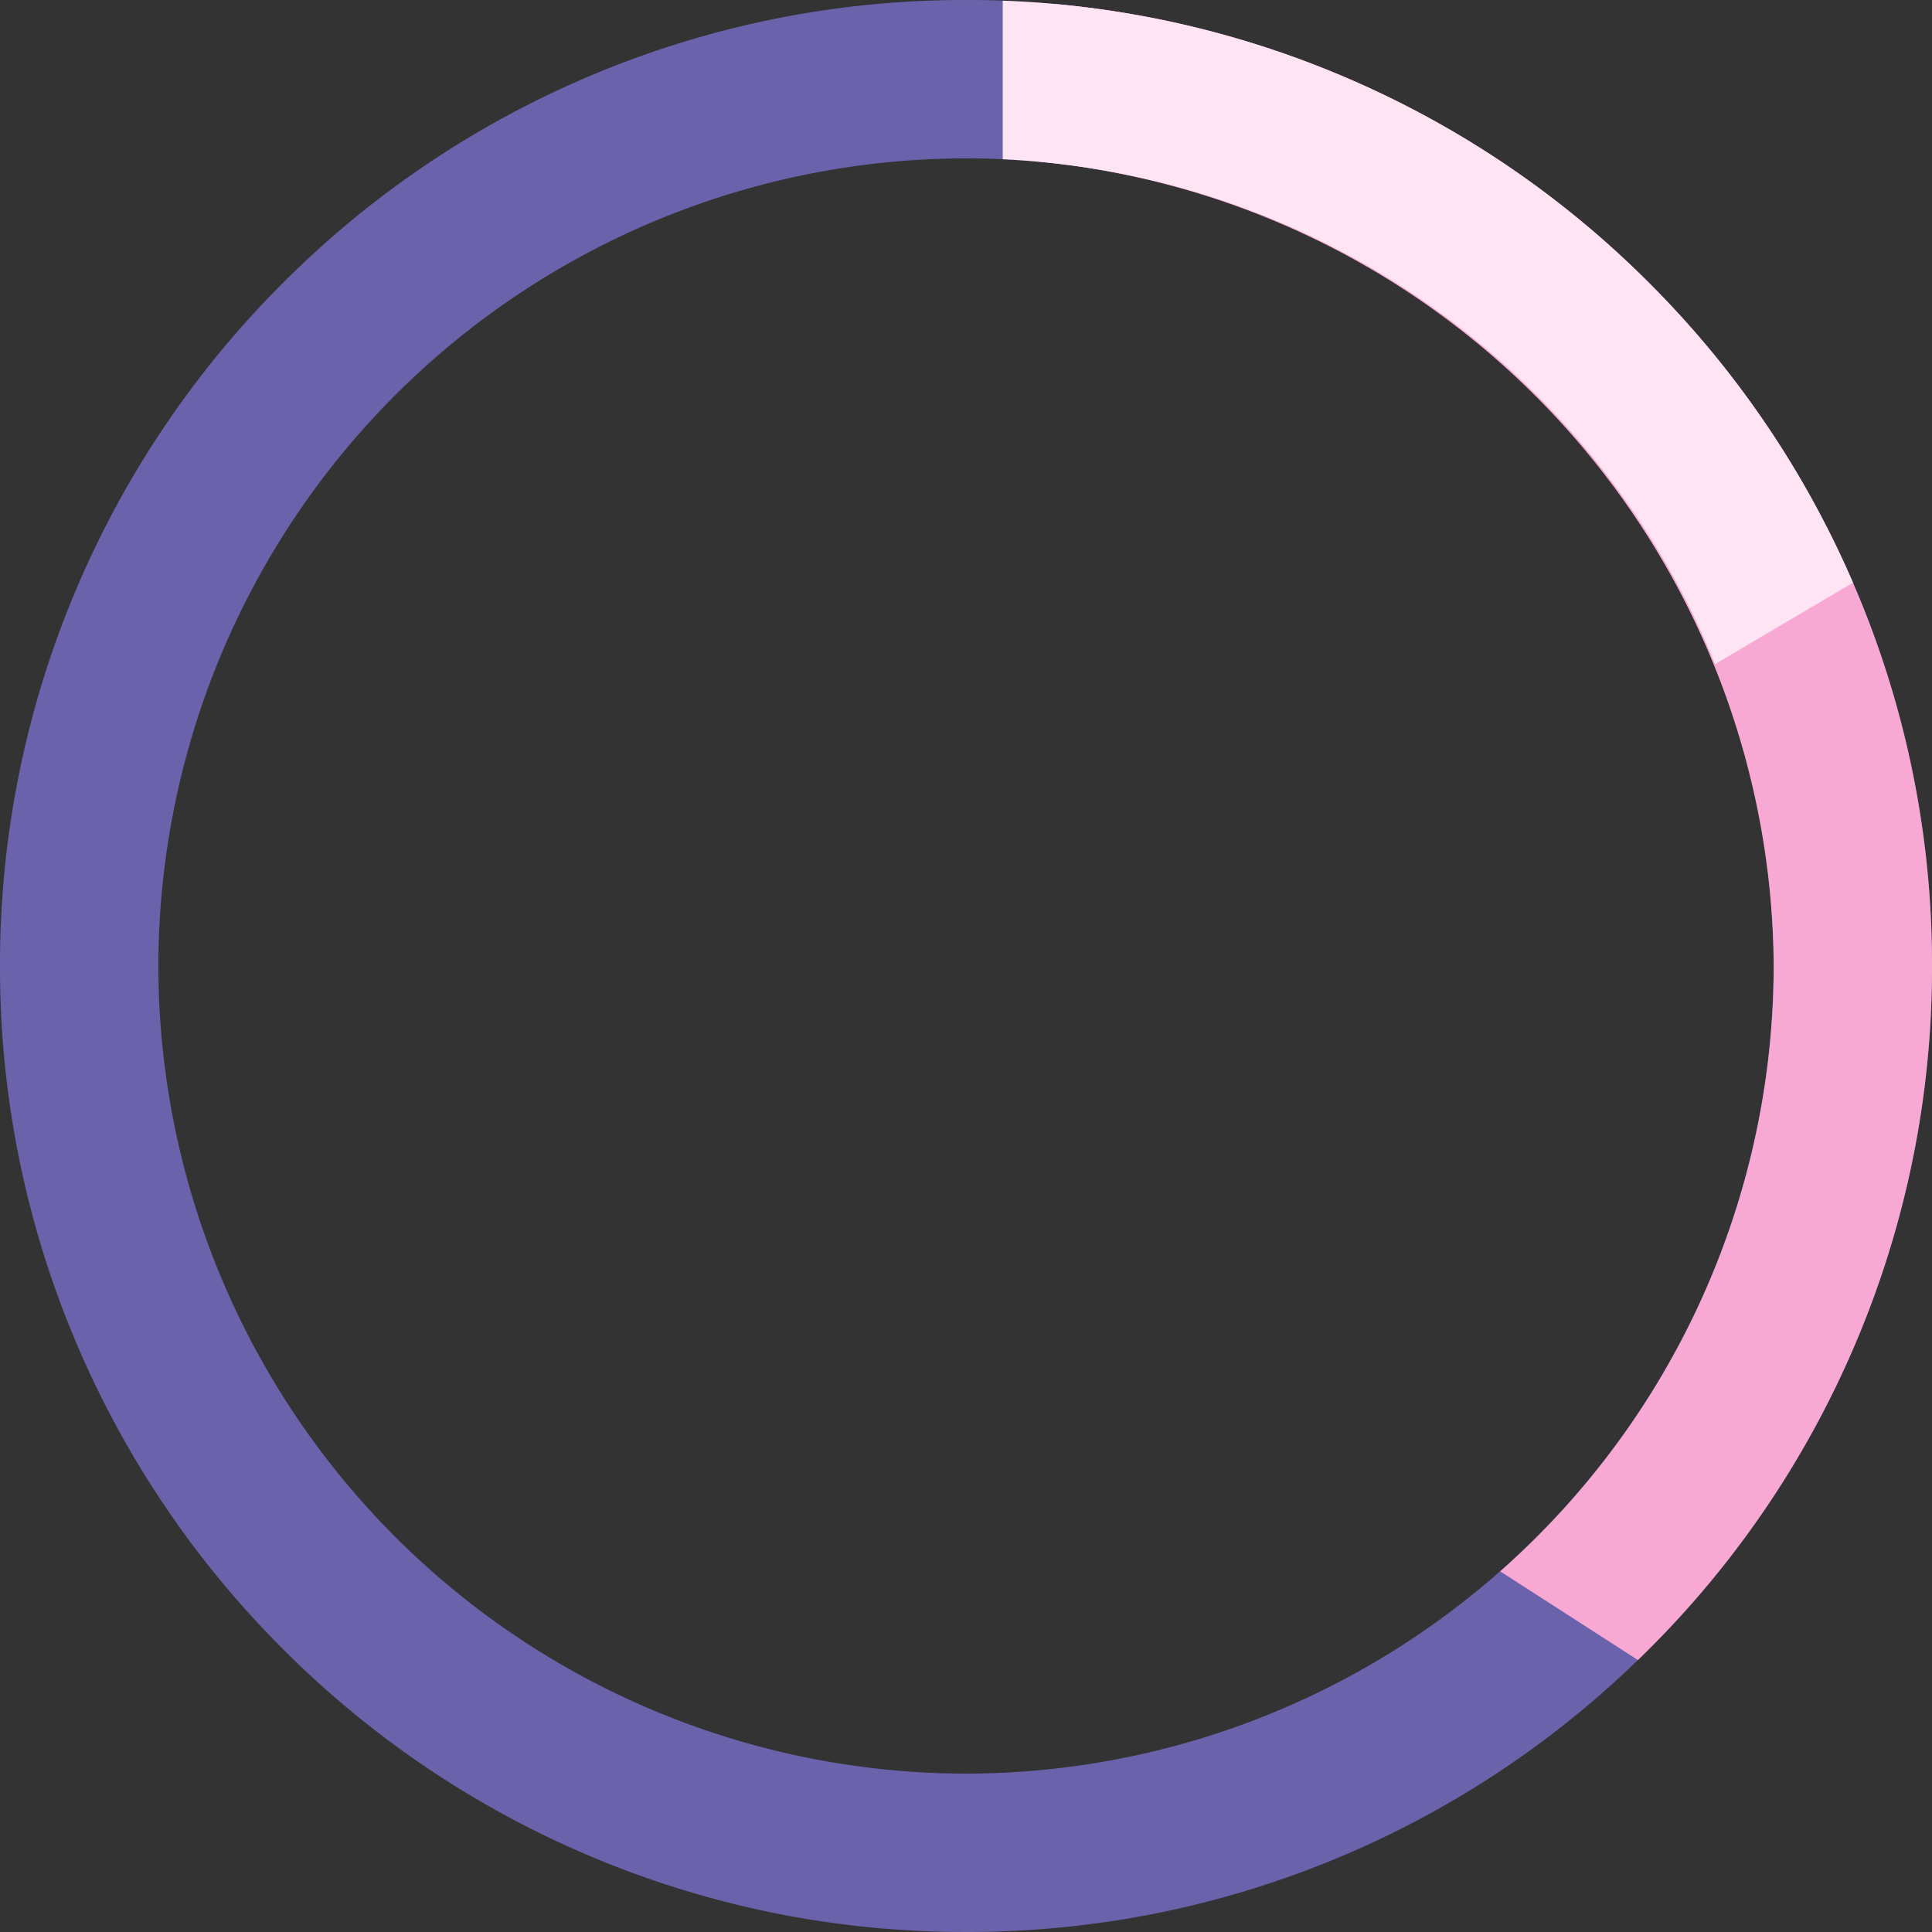 <svg xmlns="http://www.w3.org/2000/svg" width="122.001" height="122" viewBox="0 0 122.001 122"><rect x="0" y="0" width="122.001" height="122" fill="#333333" stroke="none"/><defs><style>.a{fill:#6a63ac;}.b{fill:#f8a9d3;}.c{fill:#ffe5f3;}</style></defs><g transform="translate(-40 -1073)"><path class="a" d="M-1897,95a60.616,60.616,0,0,1-23.744-4.794,60.8,60.8,0,0,1-19.39-13.073,60.8,60.8,0,0,1-13.073-19.39A60.618,60.618,0,0,1-1958,34a60.619,60.619,0,0,1,4.794-23.744,60.8,60.8,0,0,1,13.073-19.39,60.8,60.8,0,0,1,19.39-13.073A60.618,60.618,0,0,1-1897-27a60.619,60.619,0,0,1,23.744,4.794,60.8,60.8,0,0,1,19.39,13.073,60.8,60.8,0,0,1,13.073,19.39A60.62,60.62,0,0,1-1836,34a60.619,60.619,0,0,1-4.794,23.744,60.8,60.8,0,0,1-13.073,19.39,60.8,60.8,0,0,1-19.39,13.073A60.618,60.618,0,0,1-1897,95Zm0-112a51.058,51.058,0,0,0-51,51,51.057,51.057,0,0,0,51,51,51.058,51.058,0,0,0,51-51A51.058,51.058,0,0,0-1897-17Z" transform="translate(1998 1100)"/><path class="b" d="M-1845.551,104.291h0l-8.7-5.6a51.041,51.041,0,0,0,17.274-38.225A51.349,51.349,0,0,0-1883.36,9.673l.906-9.962a60.526,60.526,0,0,1,18.216,4.548,60.79,60.79,0,0,1,19.39,13.073,60.776,60.776,0,0,1,13.073,19.39,60.611,60.611,0,0,1,4.794,23.744,60.611,60.611,0,0,1-4.794,23.744,60.776,60.776,0,0,1-13.073,19.39c-.231.231-.468.464-.7.692Z" transform="translate(1988.982 1073.535)"/><path class="c" d="M-1837.028,36.978h0A51.156,51.156,0,0,0-1882.011,5.1V-4.912a60.554,60.554,0,0,1,21.424,4.75,60.8,60.8,0,0,1,19.39,13.072,60.8,60.8,0,0,1,12.876,18.931l-8.705,5.136Z" transform="translate(1985.332 1077.956)"/></g></svg>